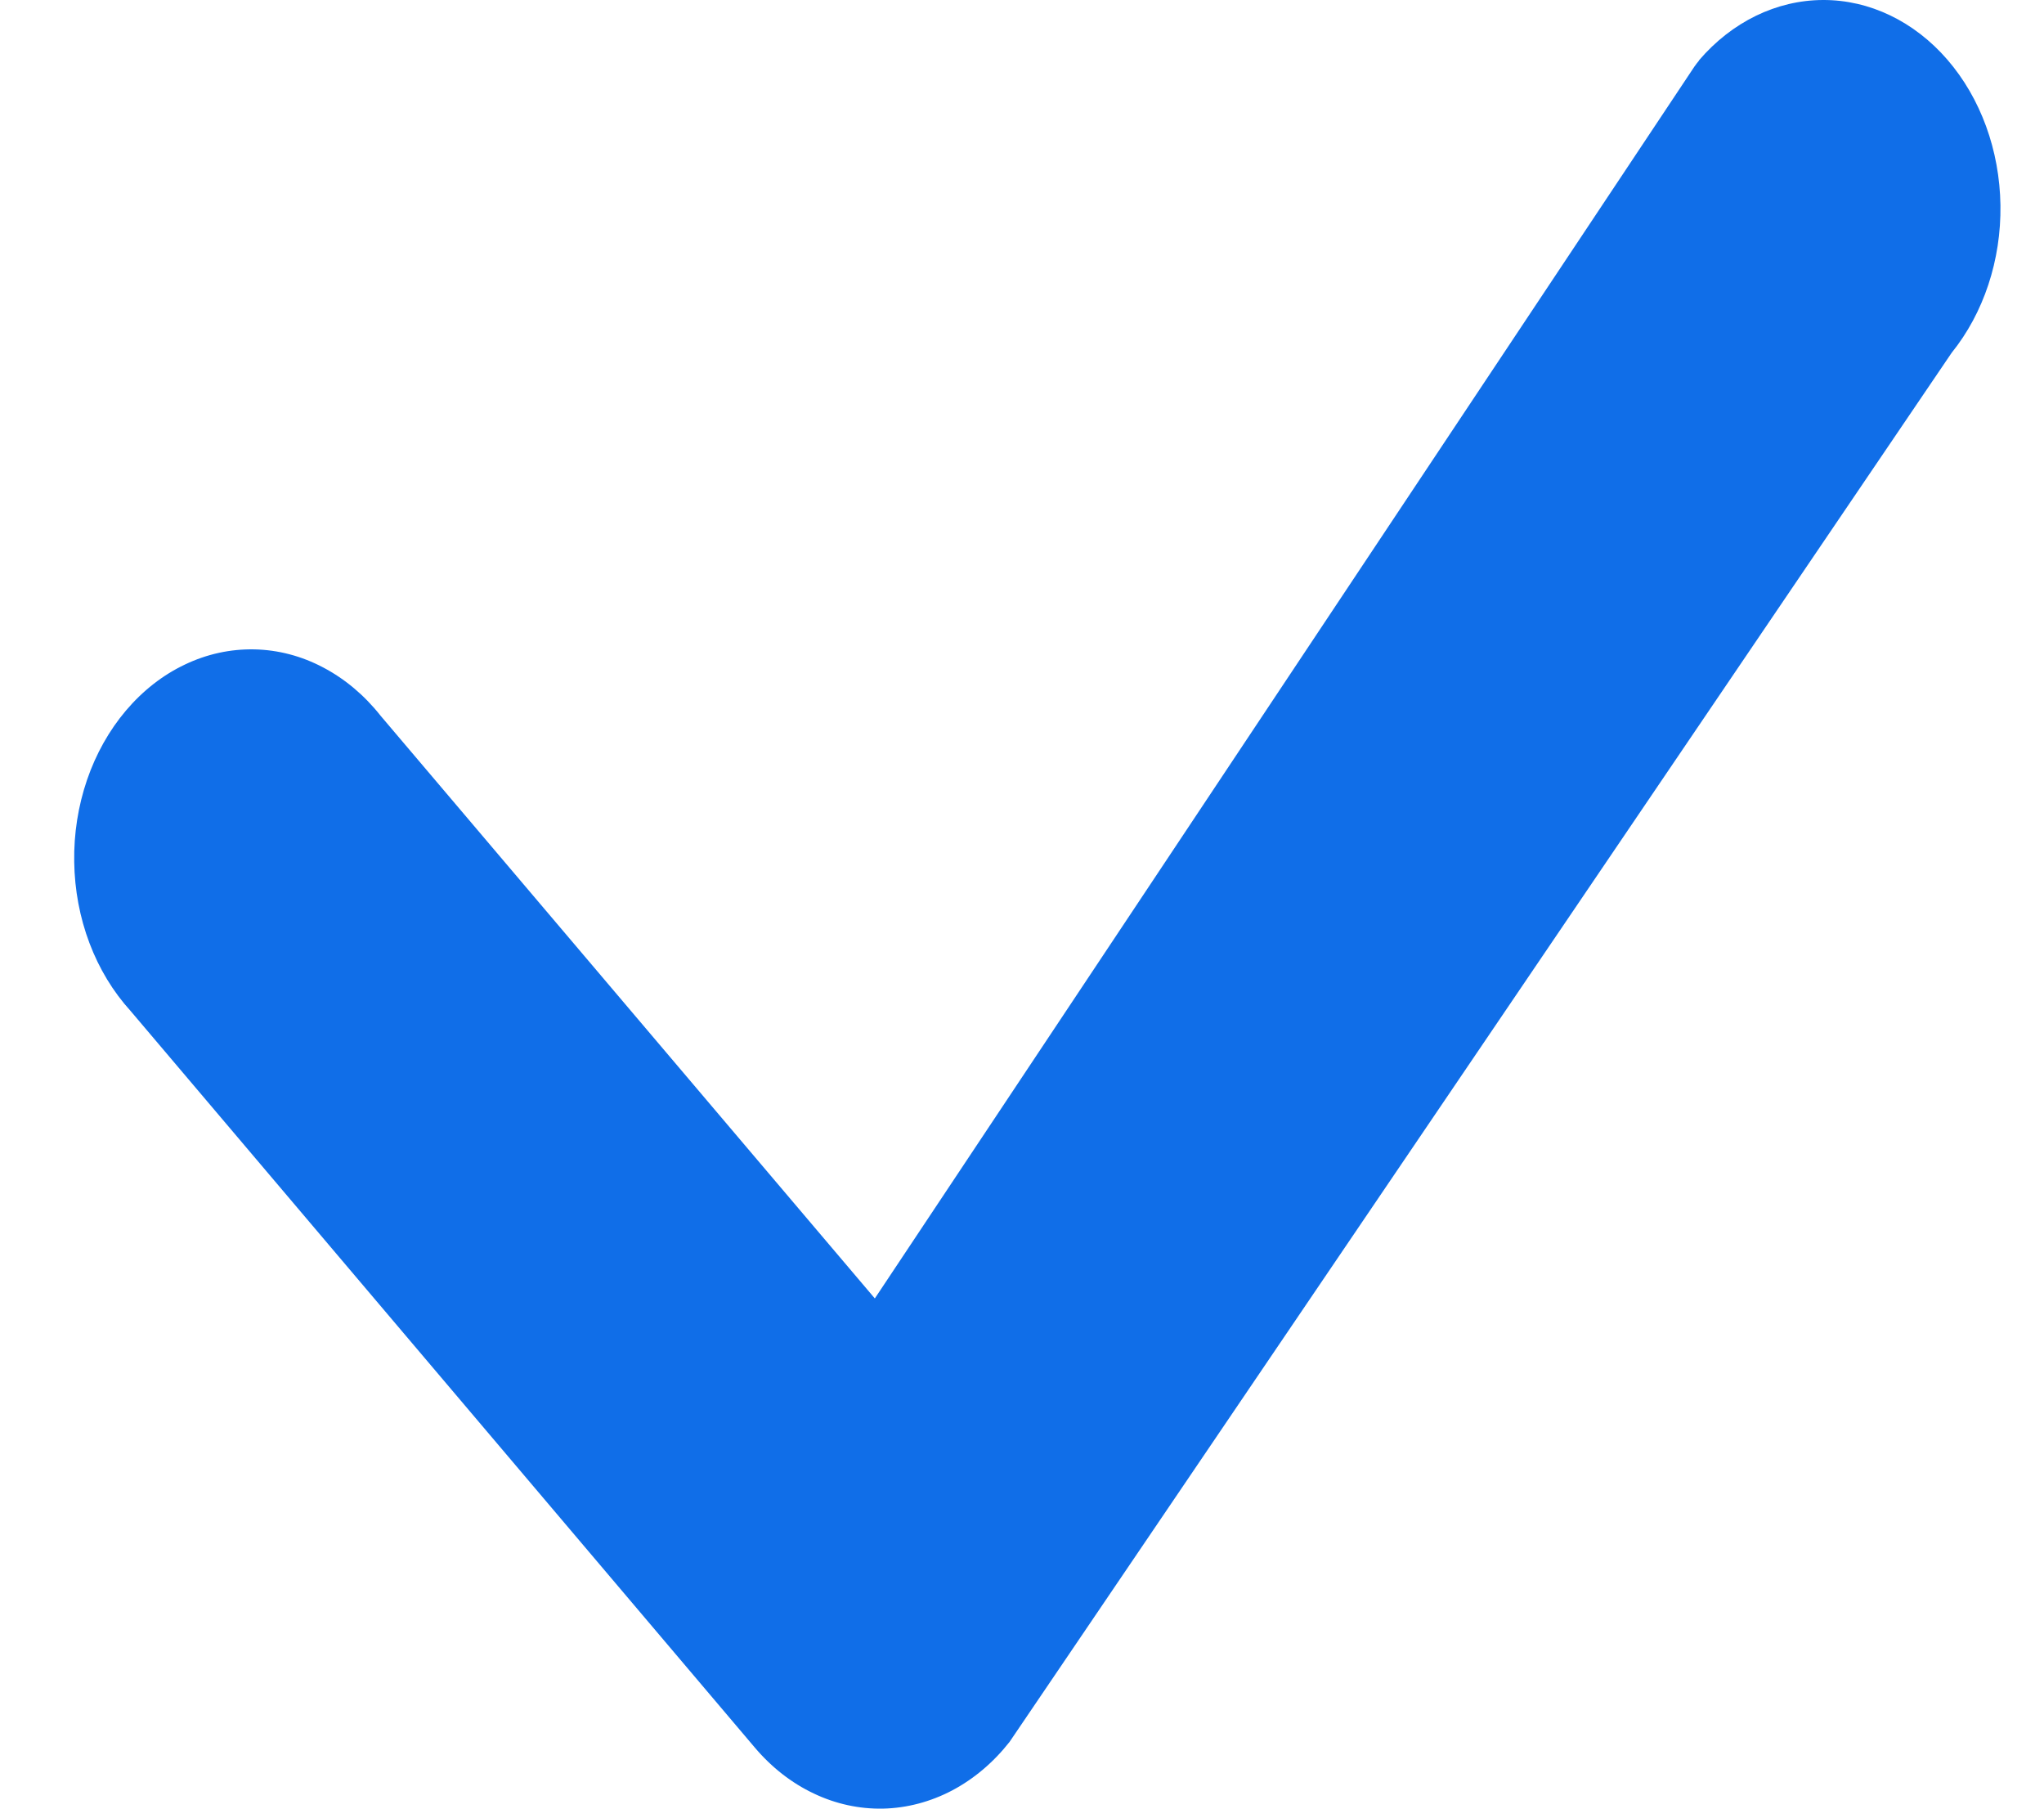 <svg width="26" height="23" viewBox="0 0 26 23" fill="none" xmlns="http://www.w3.org/2000/svg">
<path fill-rule="evenodd" clip-rule="evenodd" d="M21.61 0.769C22.03 0.278 22.597 0.002 23.189 1.01191e-05C23.78 -0.002 24.349 0.271 24.771 0.759C25.194 1.248 25.436 1.912 25.446 2.61C25.456 3.307 25.233 3.981 24.825 4.487L12.842 22.151C12.636 22.413 12.387 22.623 12.111 22.769C11.835 22.914 11.536 22.993 11.233 23C10.931 23.006 10.63 22.941 10.35 22.807C10.069 22.674 9.814 22.475 9.6 22.222L1.66 12.855C1.439 12.612 1.261 12.319 1.138 11.993C1.015 11.668 0.949 11.316 0.944 10.96C0.938 10.603 0.994 10.249 1.107 9.918C1.22 9.588 1.389 9.287 1.603 9.035C1.817 8.783 2.071 8.584 2.352 8.451C2.632 8.317 2.932 8.252 3.234 8.258C3.537 8.264 3.835 8.342 4.111 8.488C4.387 8.633 4.636 8.842 4.842 9.103L11.128 16.512L21.553 0.847C21.572 0.82 21.592 0.794 21.613 0.769H21.61Z" fill="#106EE8"/>
</svg>

